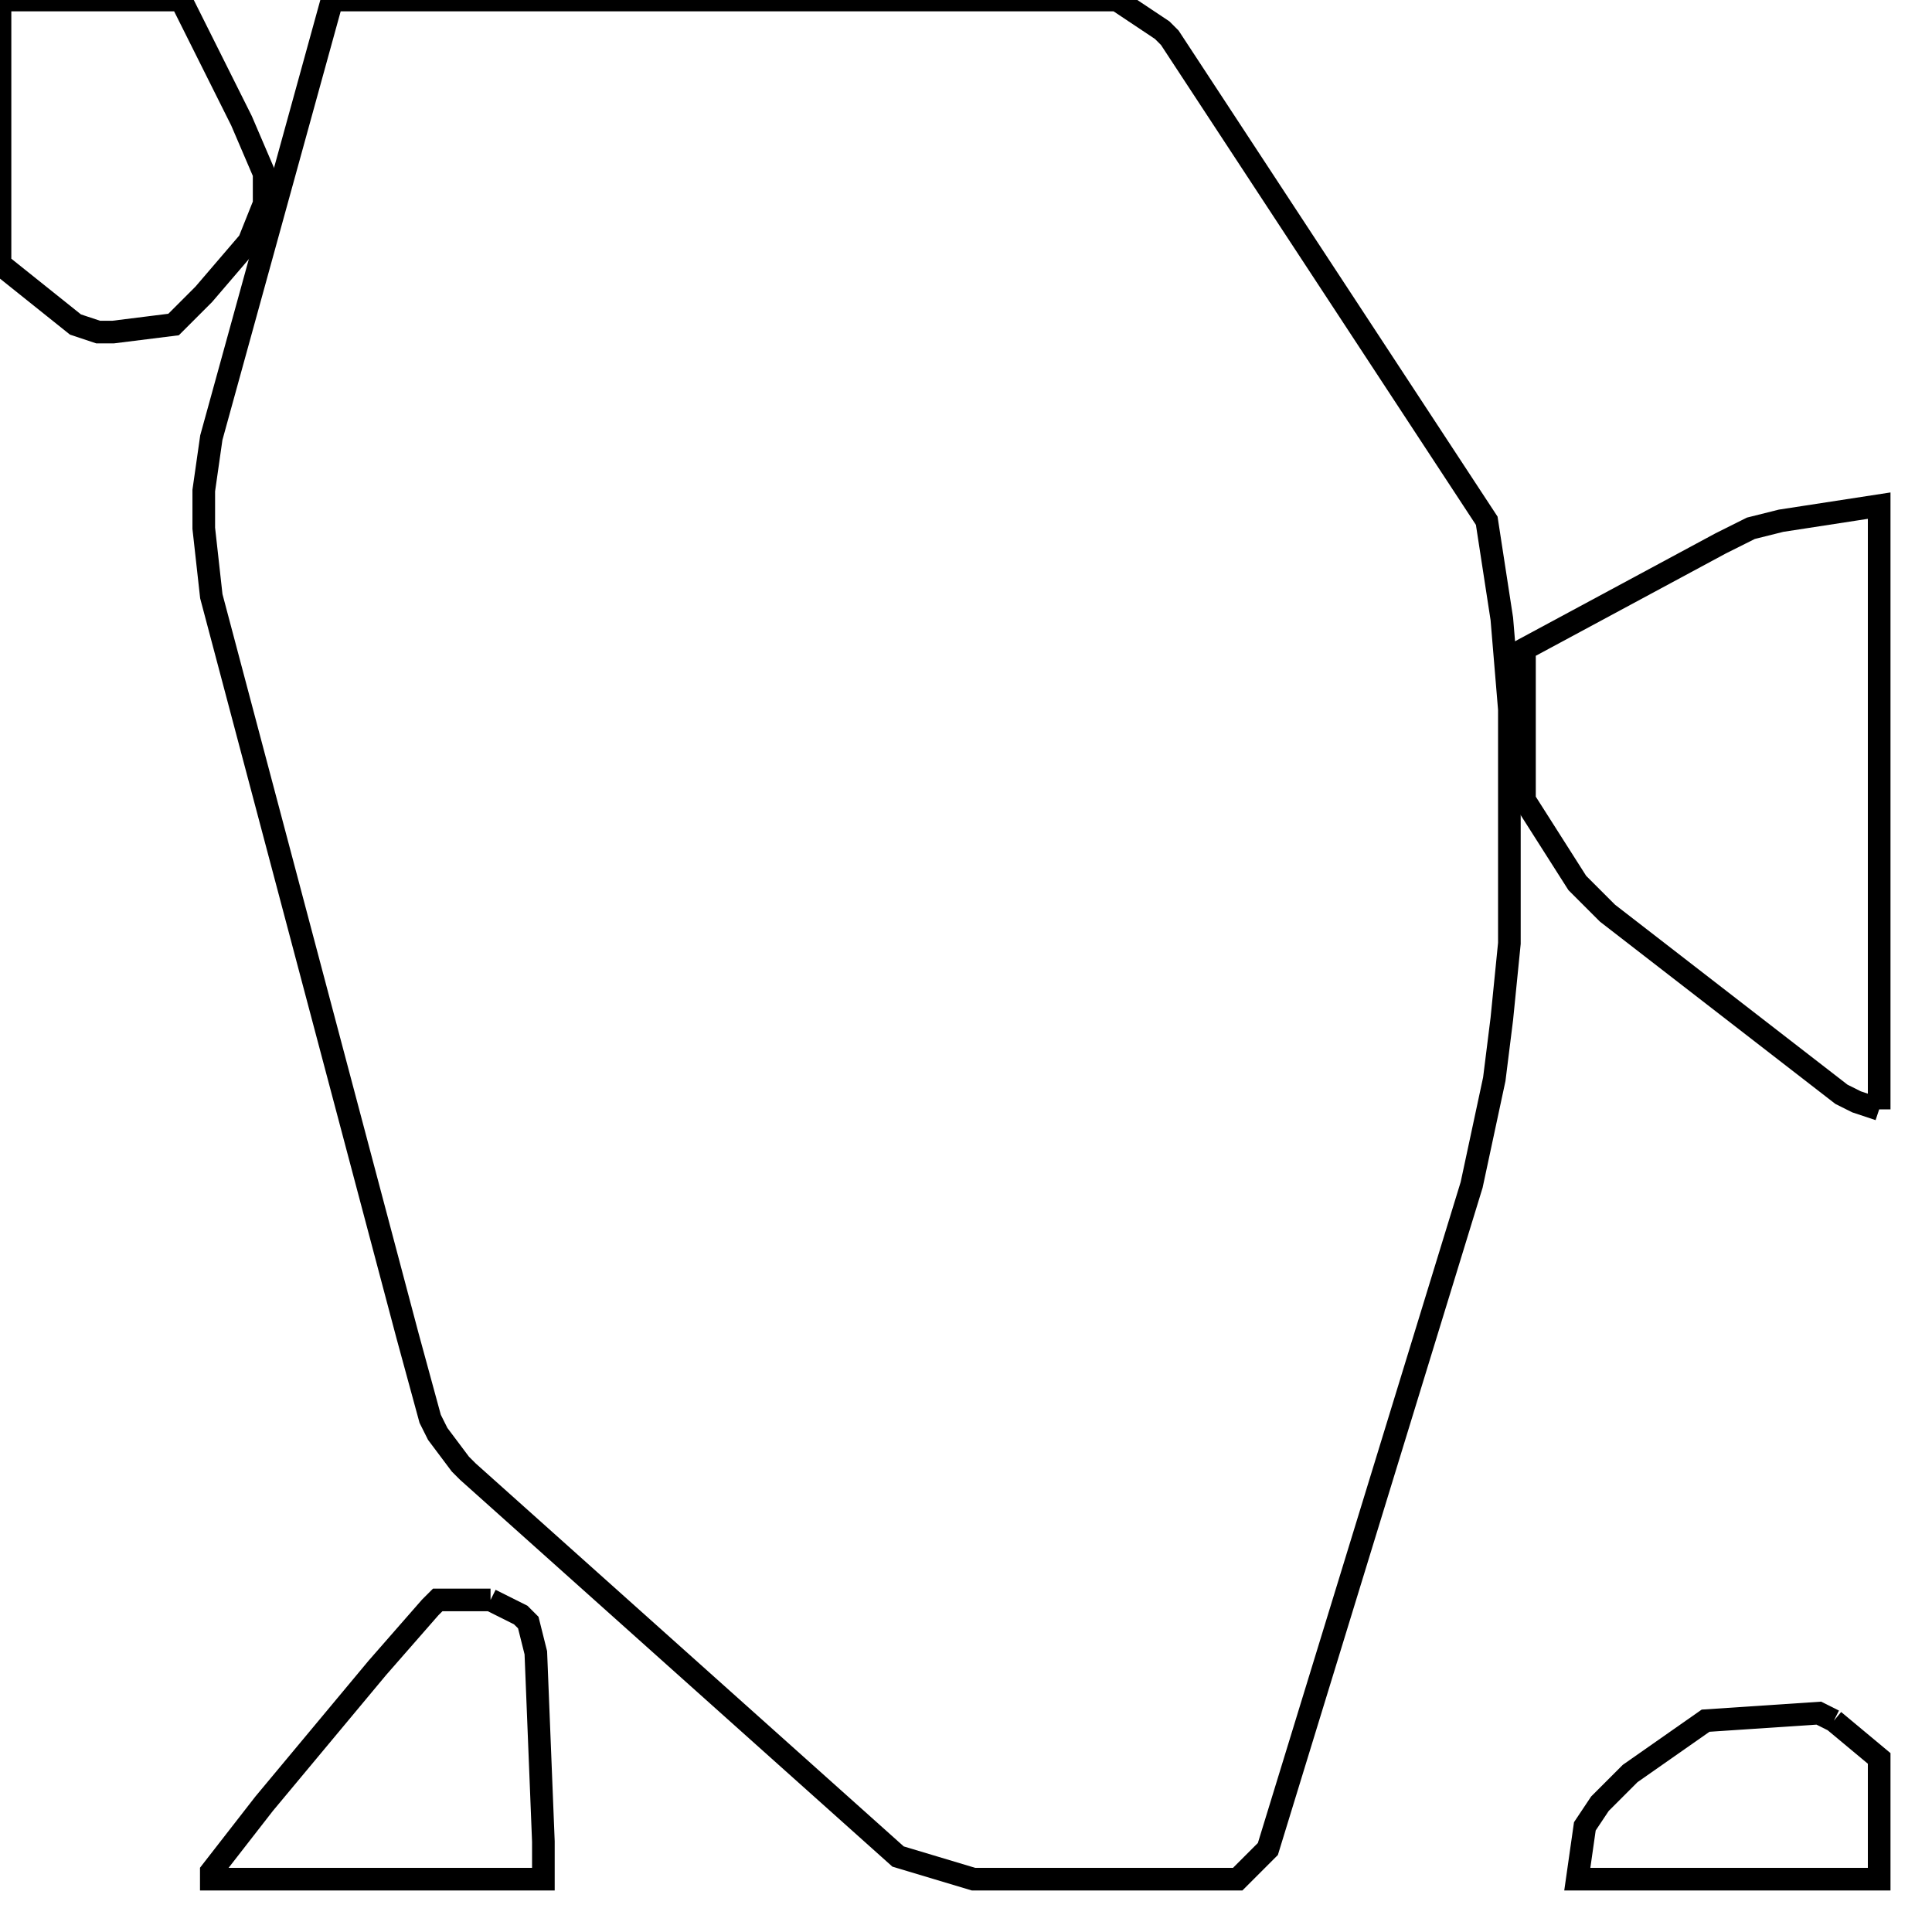 <svg width="256" height="256" xmlns="http://www.w3.org/2000/svg" fill-opacity="0" stroke="black" stroke-width="3" ><path d="M148 0 154 4 155 5 197 69 199 82 200 94 200 125 199 135 198 143 195 157 168 245 164 249 129 249 119 246 62 195 61 194 58 190 57 188 54 177 28 79 27 70 27 65 28 58 44 0 148 0 "/><path d="M249 147 246 146 244 145 213 121 209 117 202 106 202 86 228 72 232 70 236 69 249 67 249 147 "/><path d="M24 0 32 16 35 23 35 27 33 32 27 39 23 43 15 44 13 44 10 43 0 35 0 0 24 0 "/><path d="M65 212 69 214 70 215 71 219 72 244 72 249 28 249 28 248 35 239 50 221 57 213 58 212 65 212 "/><path d="M243 228 249 233 249 249 209 249 210 242 212 239 216 235 226 228 241 227 243 228 "/></svg>